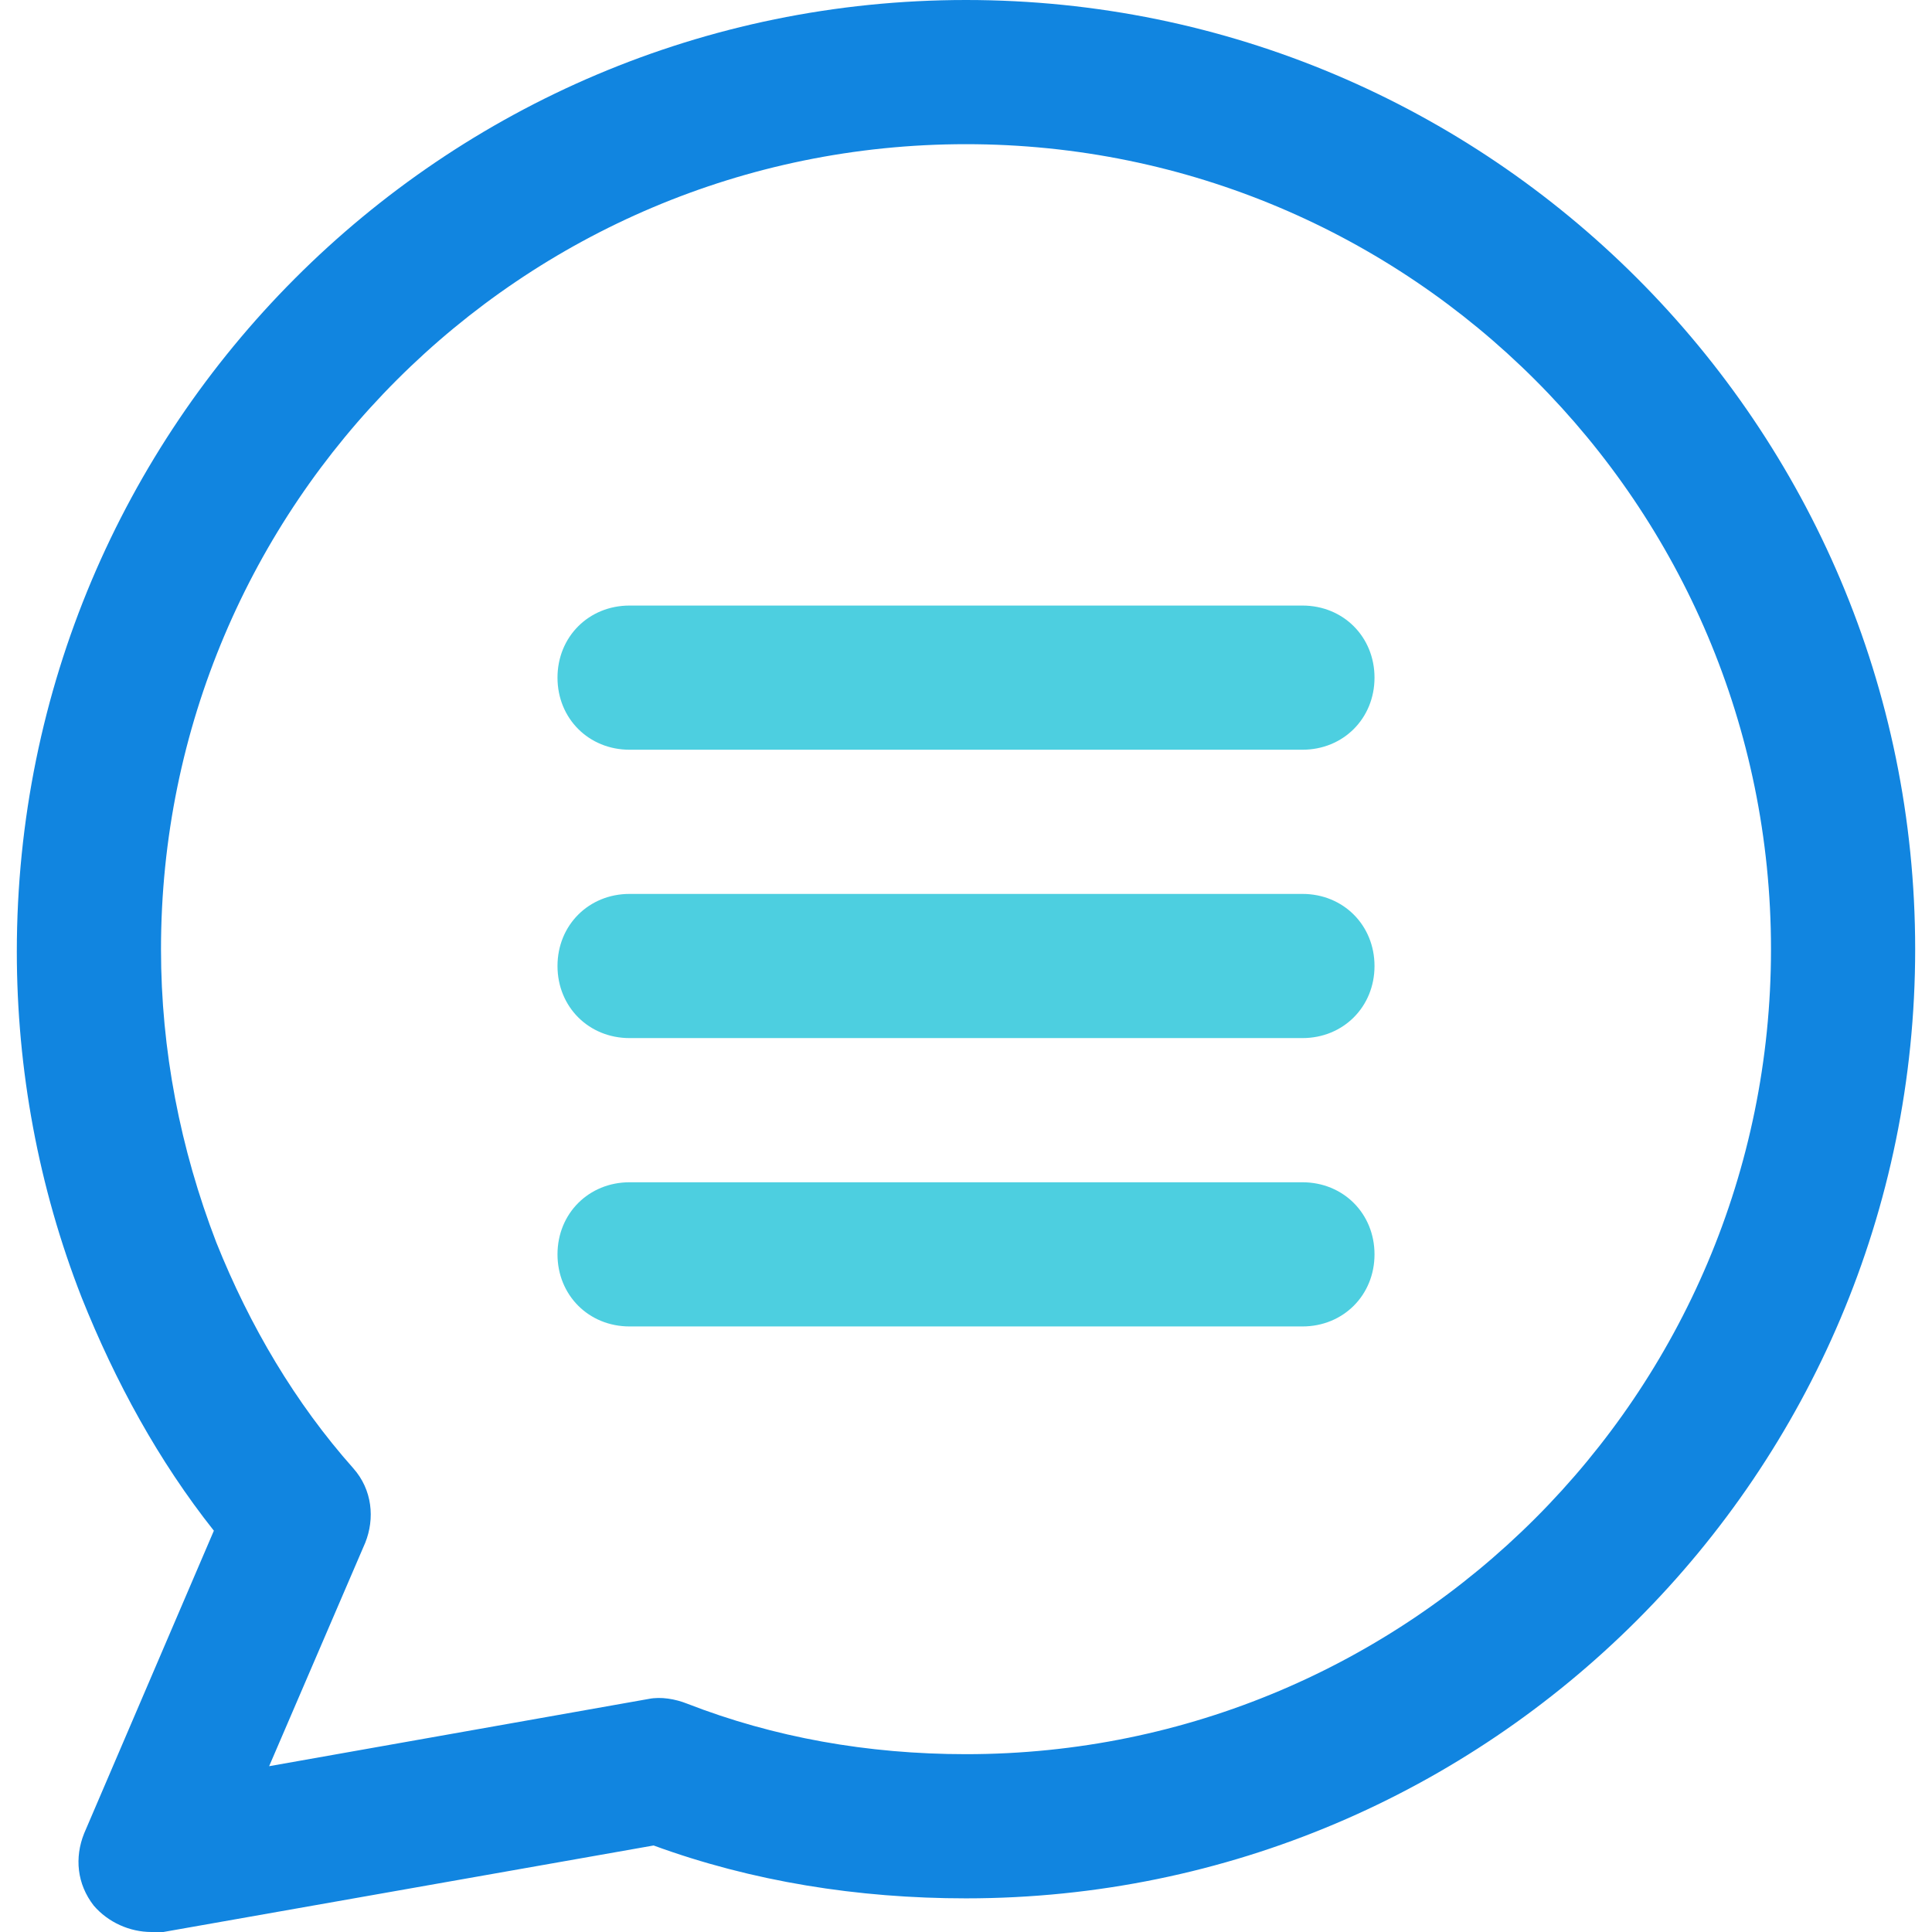 <?xml version="1.0" encoding="iso-8859-1"?>

<svg version="1.1" id="Capa_1" xmlns="http://www.w3.org/2000/svg" xmlns:xlink="http://www.w3.org/1999/xlink" x="0px" y="0px"
	 viewBox="0 0 420.049 420.049" style="enable-background:new 0 0 420.049 420.049;" xml:space="preserve">
<g>
	<path style="fill:#4DCFE0;" d="M283.167,163.004H136.882c-8.882,0-15.673-6.792-15.673-15.673s6.792-15.673,15.673-15.673h146.286
		c8.882,0,15.673,6.792,15.673,15.673S292.049,163.004,283.167,163.004z"/>
	<path style="fill:#4DCFE0;" d="M283.167,225.698H136.882c-8.882,0-15.673-6.792-15.673-15.673s6.792-15.673,15.673-15.673h146.286
		c8.882,0,15.673,6.792,15.673,15.673S292.049,225.698,283.167,225.698z"/>
	<path style="fill:#4DCFE0;" d="M283.167,288.392H136.882c-8.882,0-15.673-6.792-15.673-15.673c0-8.882,6.792-15.673,15.673-15.673
		h146.286c8.882,0,15.673,6.792,15.673,15.673C298.841,281.6,292.049,288.392,283.167,288.392z"/>
</g>
<path style="fill:#1185E0;" d="M32.914,420.049c-4.702,0-9.404-2.09-12.539-5.747c-3.657-4.702-4.18-10.449-2.09-15.673
	L46.498,332.8c-12.016-15.151-21.42-32.392-28.735-50.678C8.359,258.09,3.657,232.49,3.657,206.89C3.657,92.473,96.131,0,210.024,0
	s206.367,92.473,206.367,206.367s-92.473,206.367-206.367,206.367c-23.51,0-46.498-3.657-67.918-11.494l-106.58,18.808
	C34.482,420.049,33.959,420.049,32.914,420.049z M210.024,31.347c-96.653,0-175.02,78.367-175.02,175.02
	c0,21.943,4.18,43.363,12.016,63.739c7.314,18.286,17.241,35.004,29.78,49.11c4.18,4.702,4.702,10.971,2.612,16.196L58.514,384
	l82.547-14.629c2.612-0.522,5.747,0,8.359,1.045c18.808,7.314,39.184,10.971,60.604,10.971c96.653,0,175.02-78.367,175.02-175.02
	S306.678,31.347,210.024,31.347z"/>
<g>
</g>
<g>
</g>
<g>
</g>
<g>
</g>
<g>
</g>
<g>
</g>
<g>
</g>
<g>
</g>
<g>
</g>
<g>
</g>
<g>
</g>
<g>
</g>
<g>
</g>
<g>
</g>
<g>
</g>
</svg>
